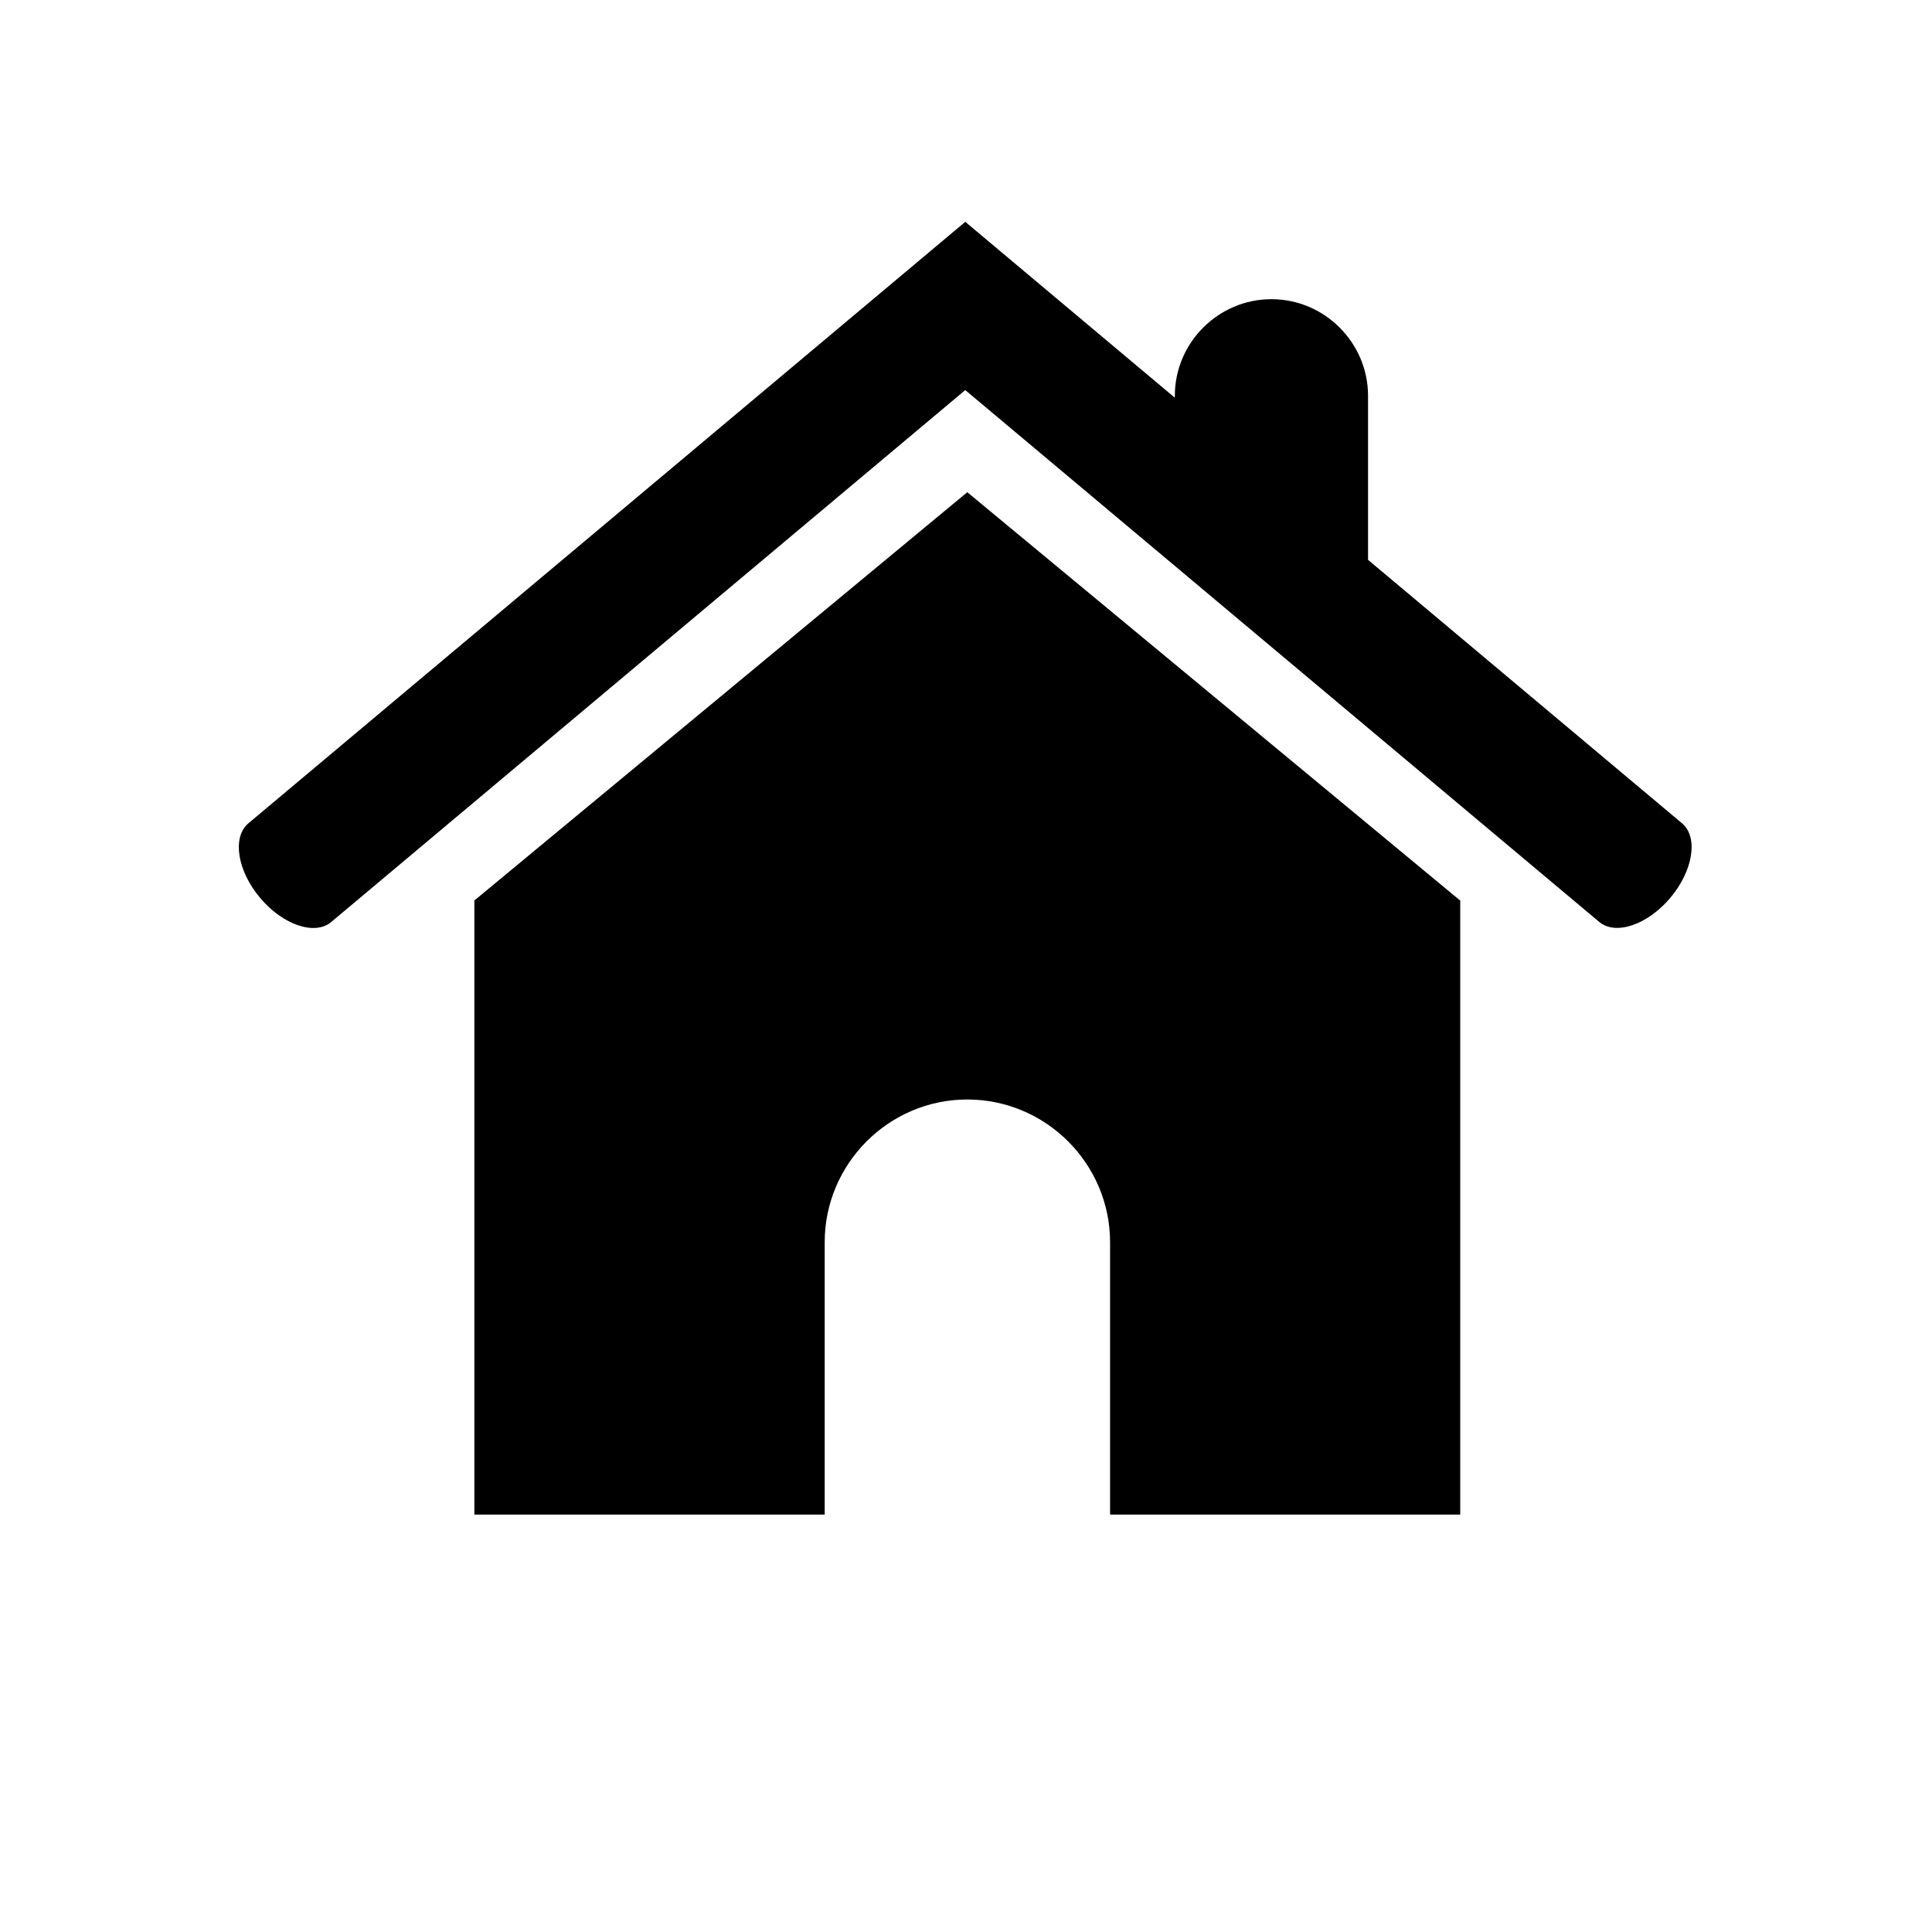 <svg xmlns="http://www.w3.org/2000/svg" version="1.1" xmlns:xlink="http://www.w3.org/1999/xlink" width="512" height="512" x="0" y="0" viewBox="0 0 21 21" style="enable-background:new 0 0 512 512" xml:space="preserve" fill-rule="evenodd"><g><path fill="#000000" d="m10.514 5.35 2.682 2.222 2.682 2.222h-.006v6.669h-3.806v-2.96c0-.854-.698-1.552-1.552-1.552-.853 0-1.55.698-1.55 1.552v2.96H5.156v-6.67H5.15l2.682-2.221zm3.306-2.098c.578 0 1.05.474 1.05 1.05v1.783l3.413 2.864c.178.15.122.513-.126.808-.247.295-.595.414-.774.264L10.492 4.24 3.6 10.022c-.178.15-.527.031-.774-.264-.248-.295-.304-.659-.126-.809l7.79-6.536.002-.002 2.278 1.912v-.021c0-.578.473-1.05 1.05-1.05z" opacity="1" data-original="#00adfe"></path></g></svg>